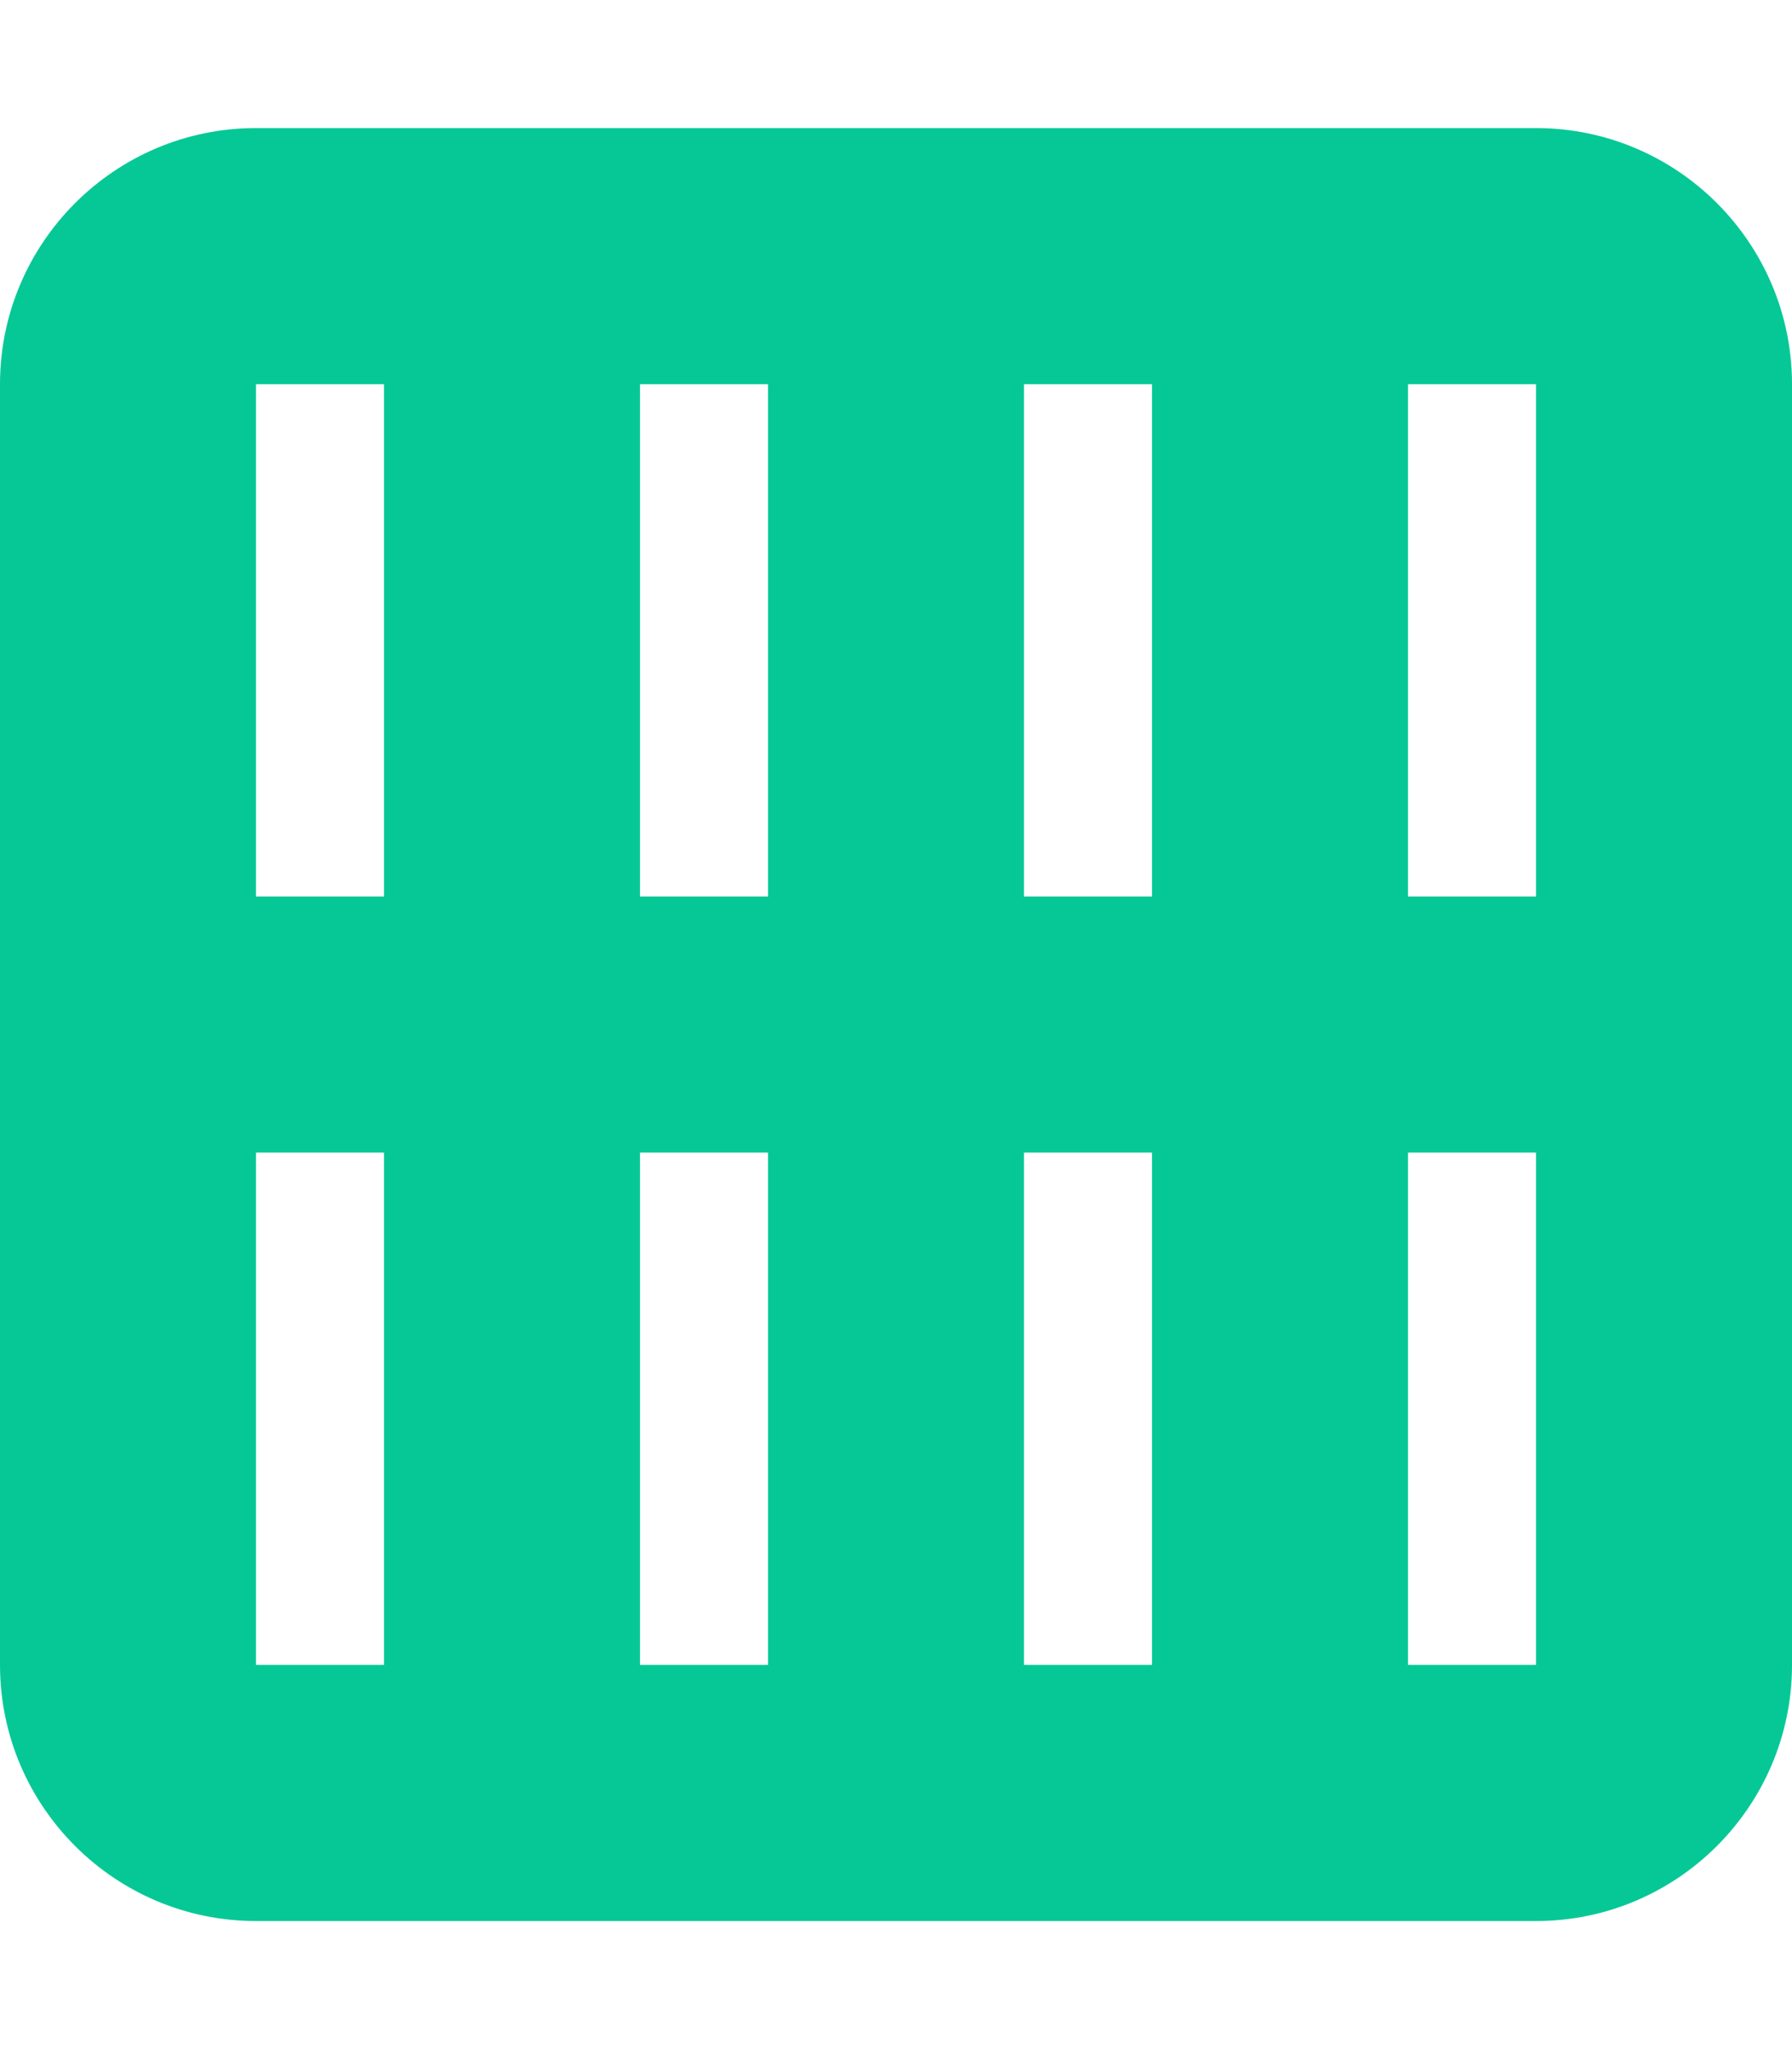 <svg xmlns="http://www.w3.org/2000/svg" viewBox="0 0 448 512"><path d="M64 32C28.7 32 0 60.7 0 96L0 256 0 416c0 35.3 28.7 64 64 64l64 0 96 0 96 0 64 0c35.3 0 64-28.7 64-64l0-160 0-160c0-35.3-28.7-64-64-64l-64 0-96 0-96 0L64 32zm0 64l32 0 0 128-32 0L64 96zm0 192l32 0 0 128-32 0 0-128zm96 128l0-128 32 0 0 128-32 0zm96 0l0-128 32 0 0 128-32 0zm96 0l0-128 32 0 0 128-32 0zm32-192l-32 0 0-128 32 0 0 128zM288 96l0 128-32 0 0-128 32 0zm-96 0l0 128-32 0 0-128 32 0z" fill="#05c896" /></svg>